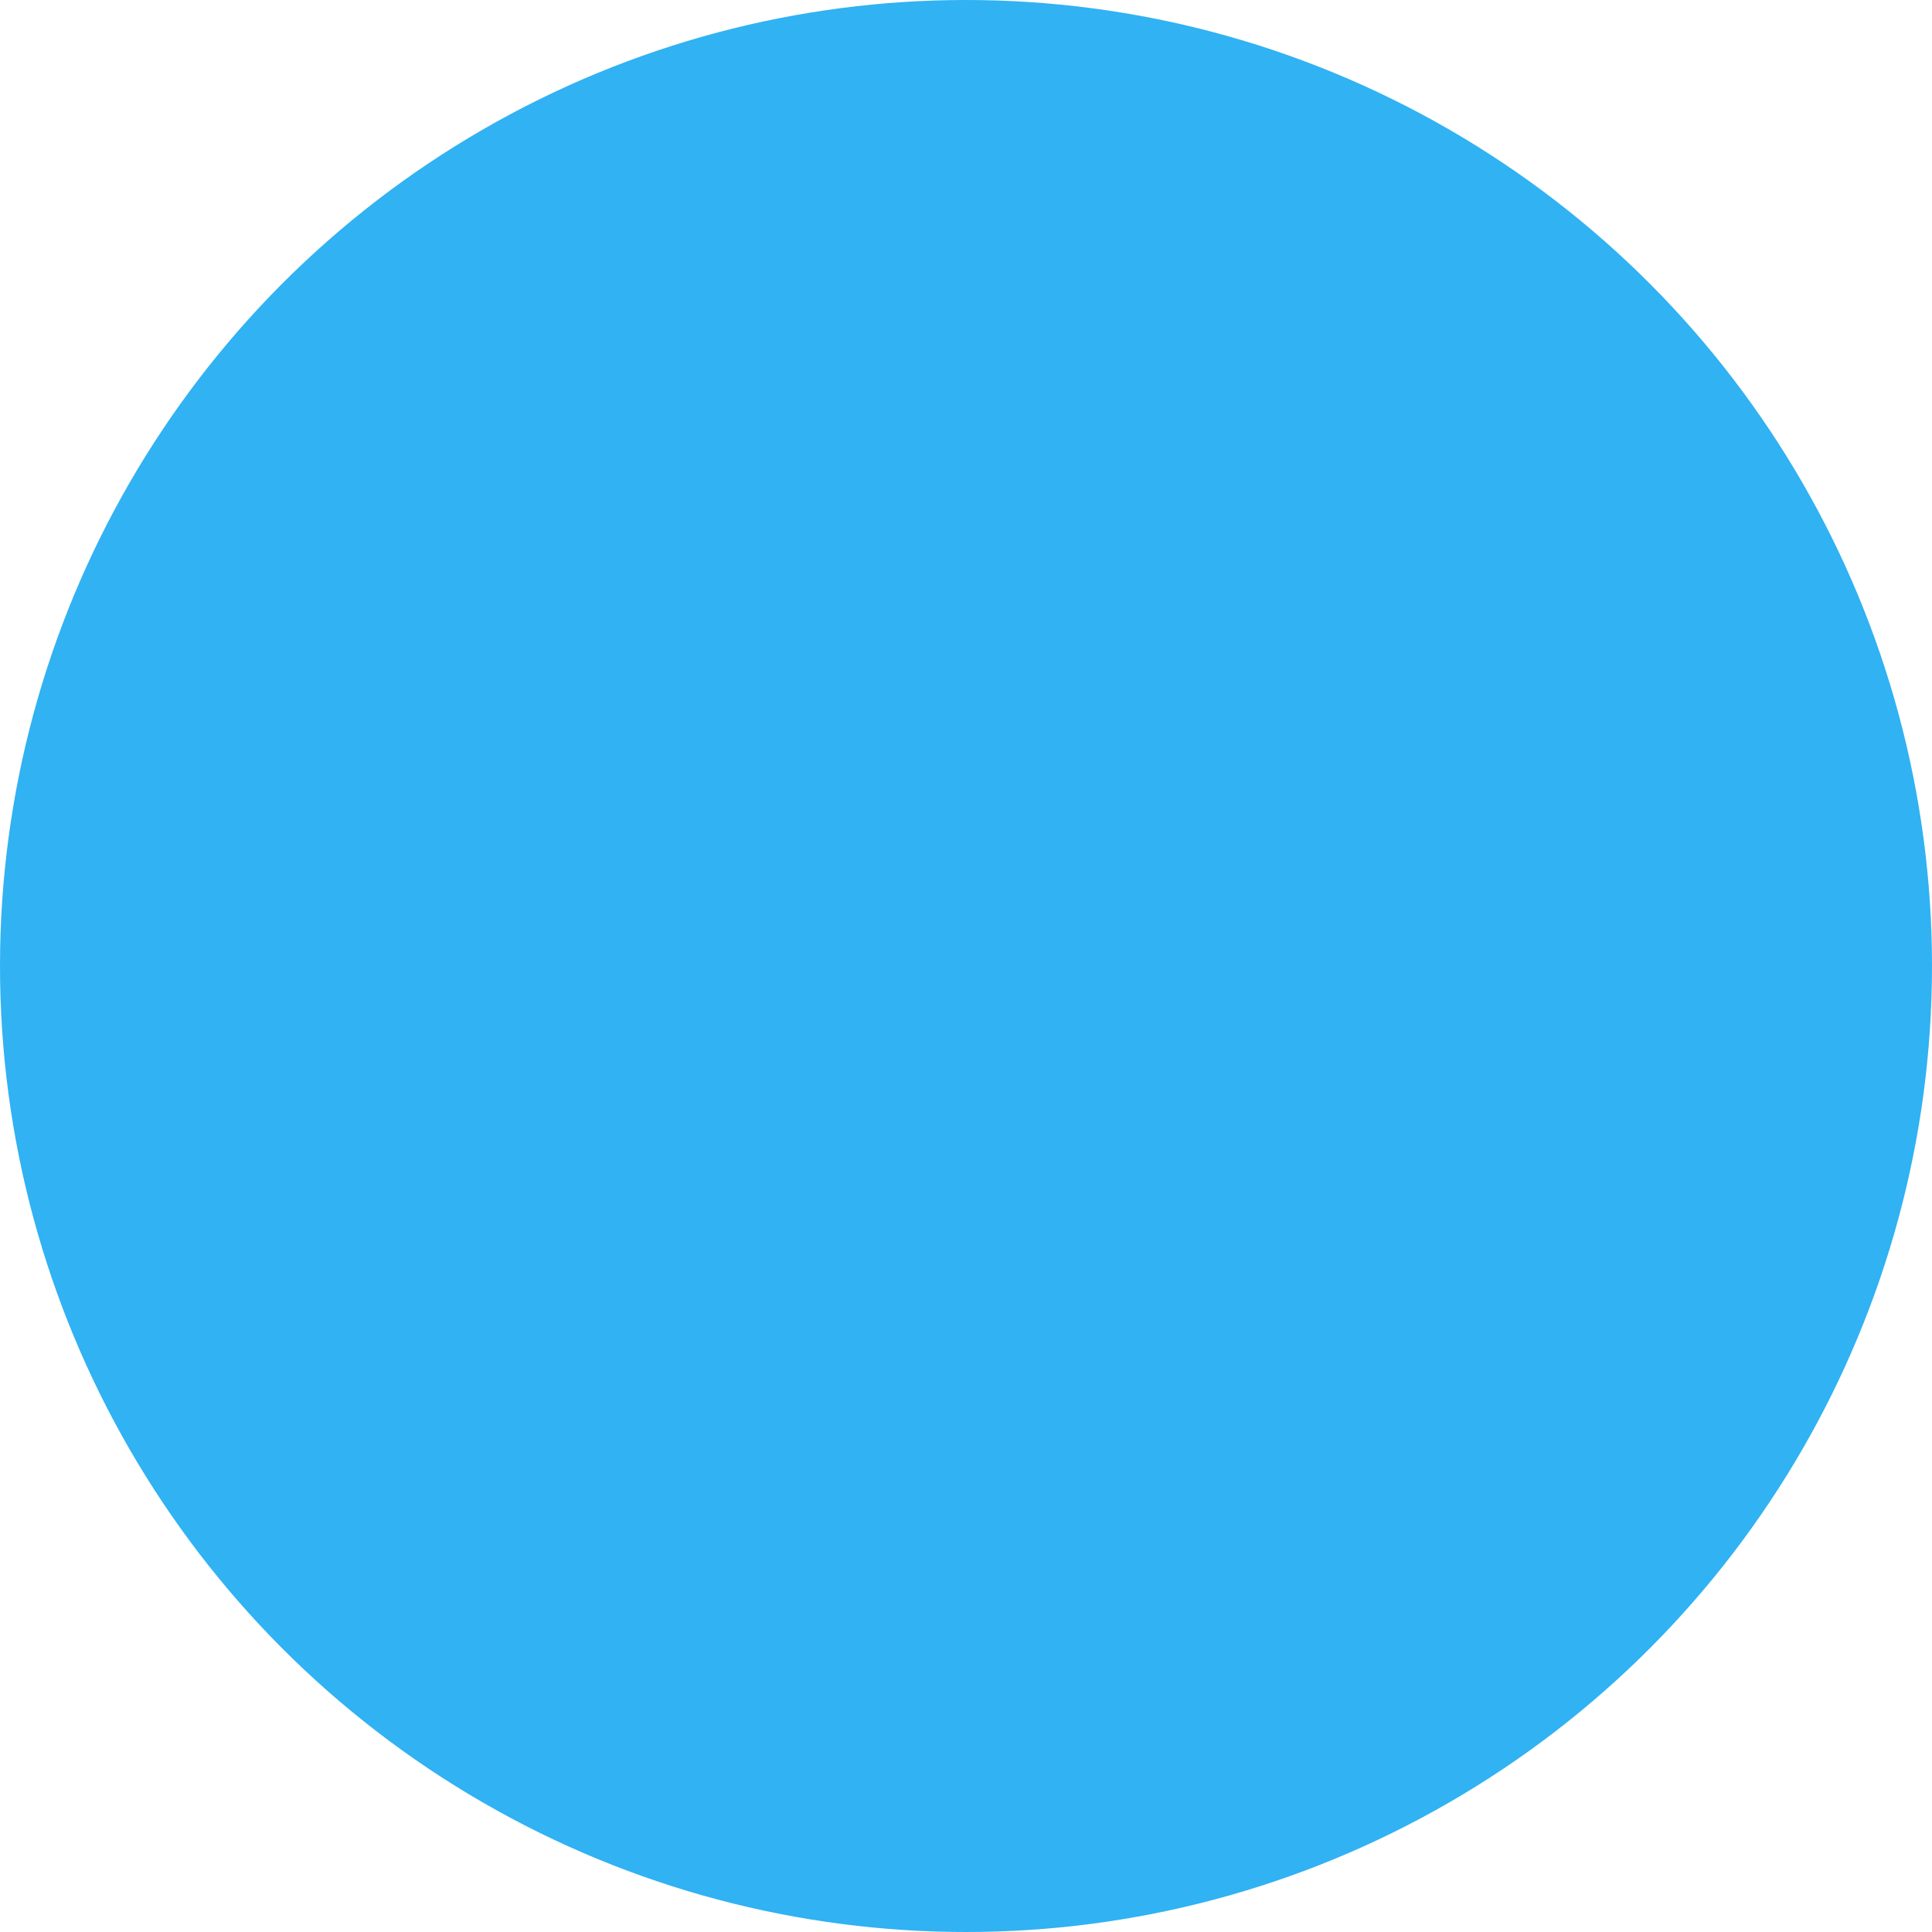 <?xml version="1.0" encoding="UTF-8"?>
<svg width="6px" height="6px" viewBox="0 0 6 6" version="1.1" xmlns="http://www.w3.org/2000/svg" xmlns:xlink="http://www.w3.org/1999/xlink">
    <!-- Generator: Sketch 44.1 (41455) - http://www.bohemiancoding.com/sketch -->
    <title>bullet</title>
    <desc>Created with Sketch.</desc>
    <defs></defs>
    <g id="Index" stroke="none" stroke-width="1" fill="none" fill-rule="evenodd">
        <g id="1920_What_is_Your_Dollar_Worth_Around_the_World" transform="translate(-458, -1664)">
            <g id="Content" transform="translate(280, 376)">
                <g id="Key-Findings" transform="translate(45, 1052)">
                    <g id="findings_3" transform="translate(128, 226)">
                        <g id="bullet" transform="translate(0, 5)">
                            <g>
                                <rect id="baseline" x="0" y="0" width="16" height="16"></rect>
                                <circle id="Oval-9-Copy" fill="#30B2F3" cx="8" cy="8" r="3"></circle>
                            </g>
                        </g>
                    </g>
                </g>
            </g>
        </g>
    </g>
</svg>